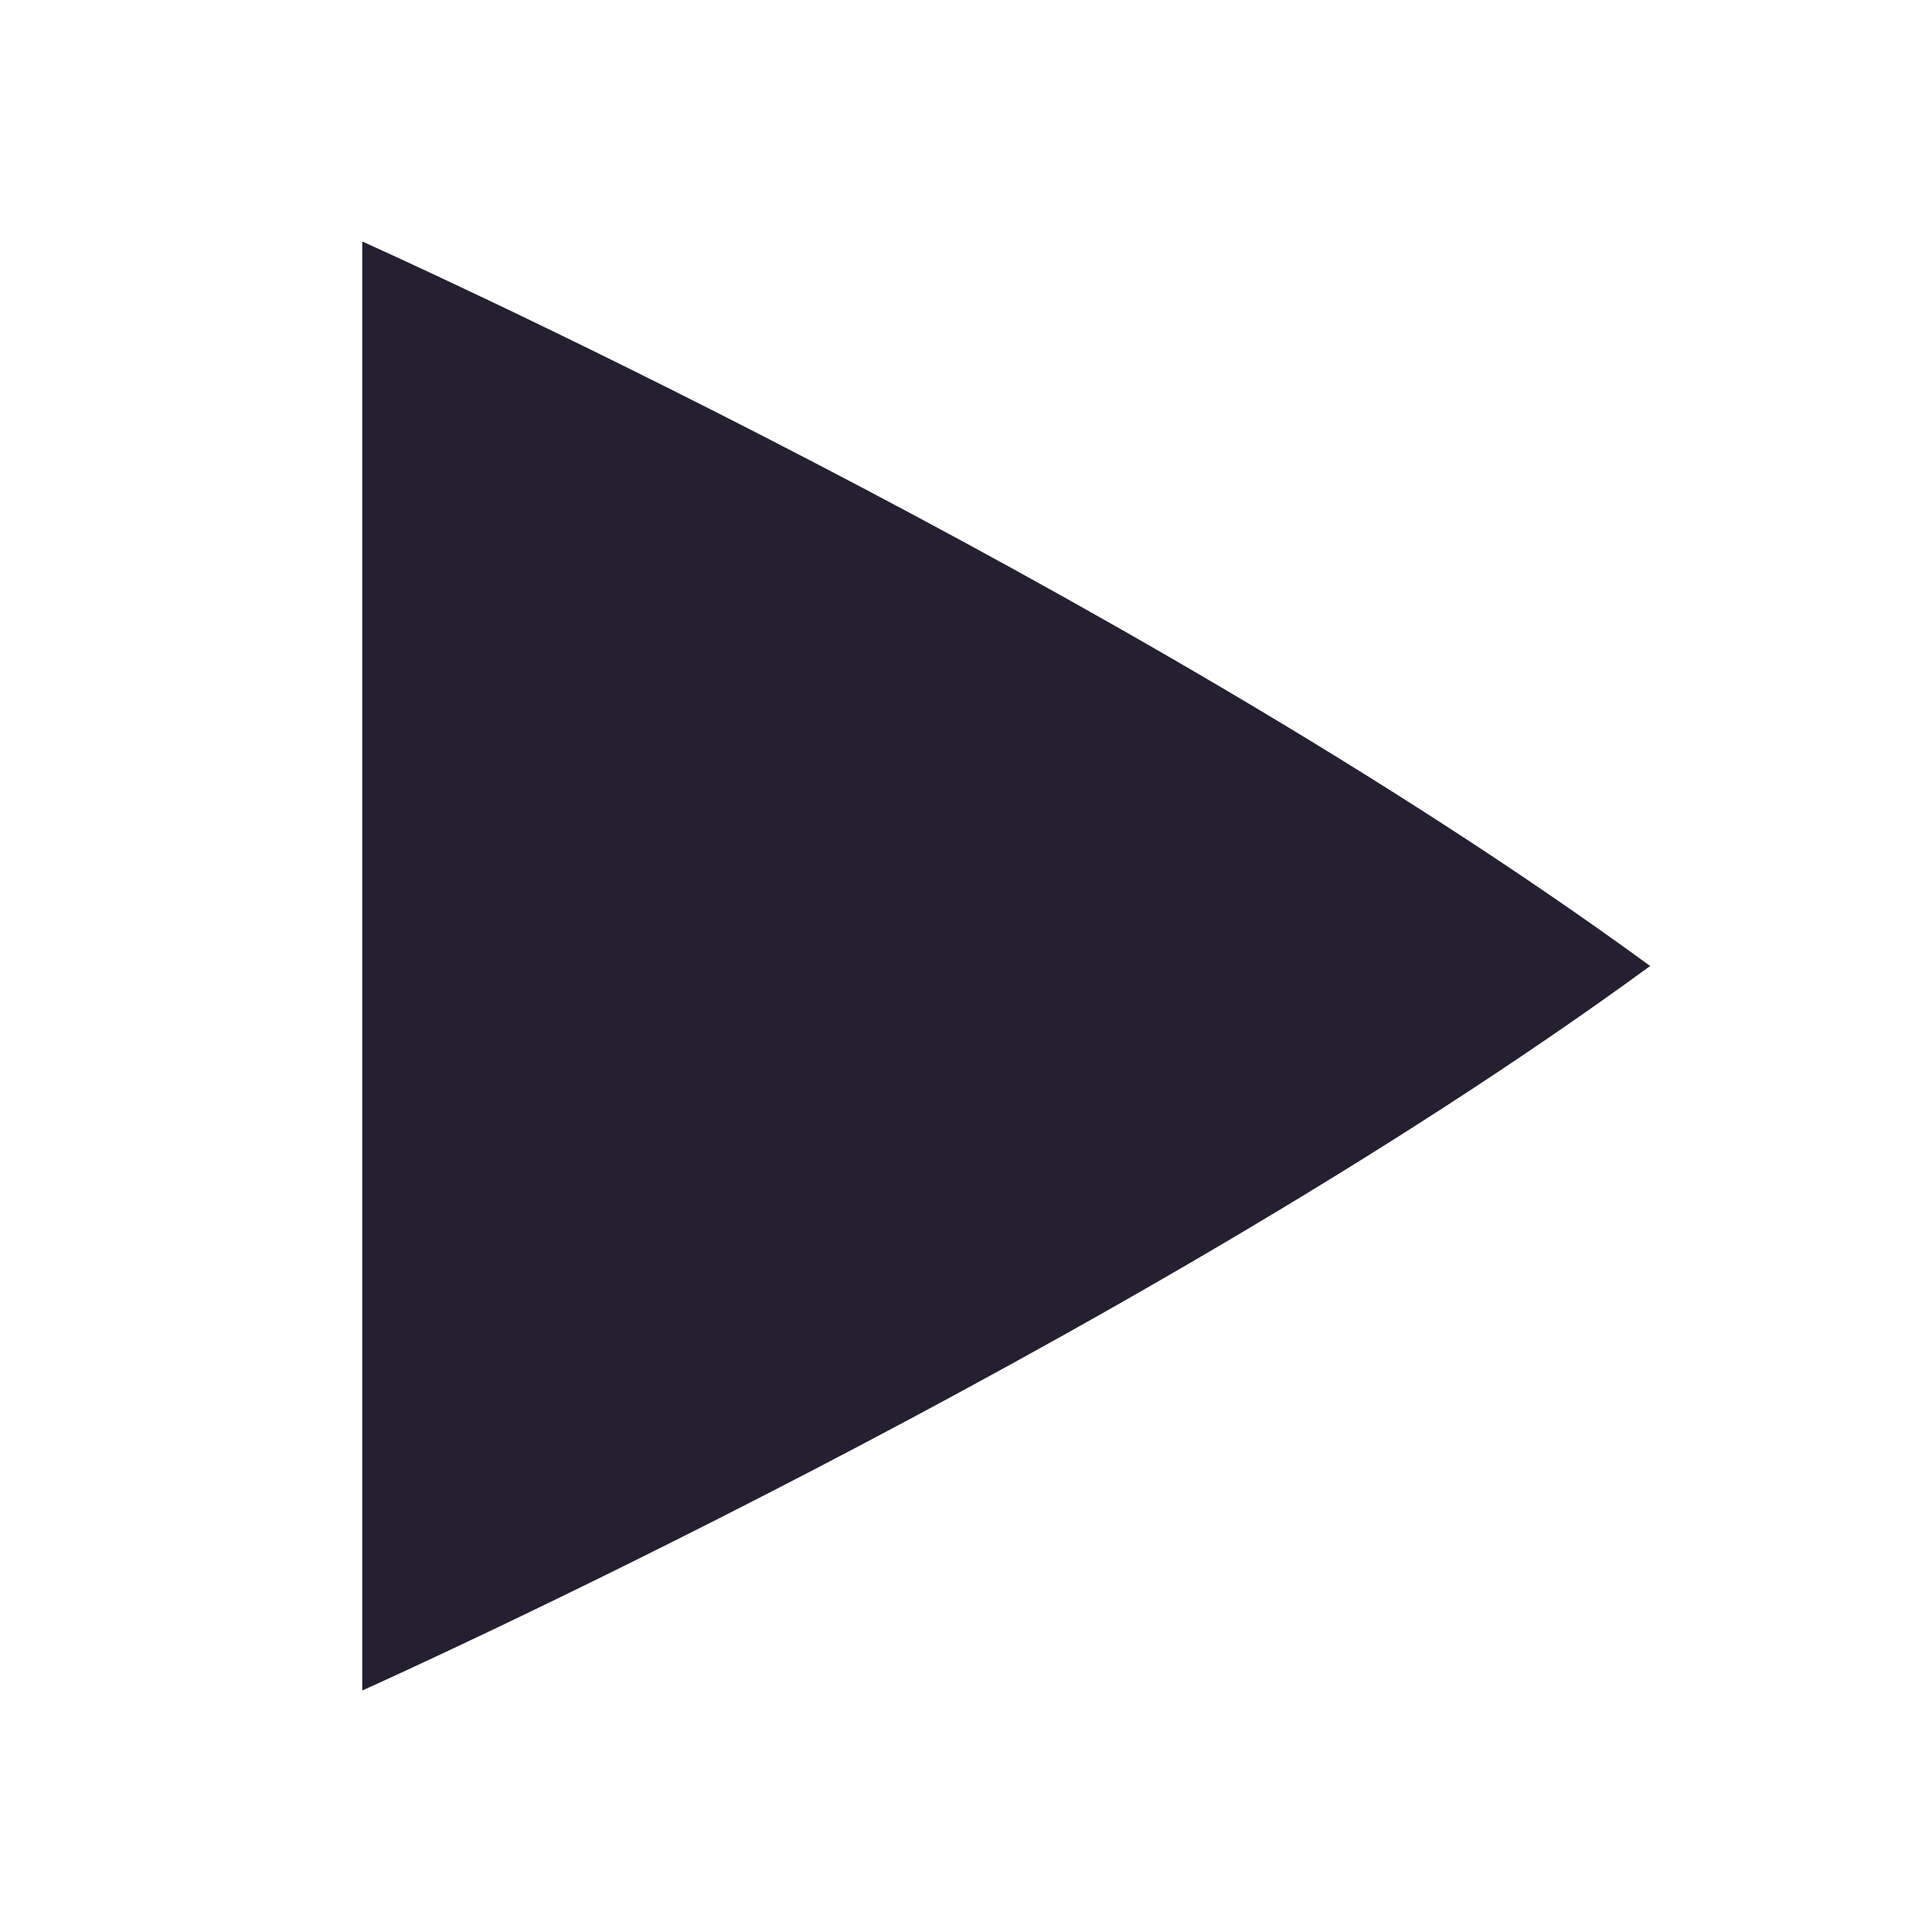 <svg xmlns="http://www.w3.org/2000/svg" width="16" height="16" version="1.1">
 <g transform="translate(-612,-260)">
  <path d="m 615,262 v 12 c 0,0 6.333,-2.833 10.666,-6 C 621.333,264.833 615,262 615,262 Z" style="fill:#241f31"/>
 </g>
</svg>
